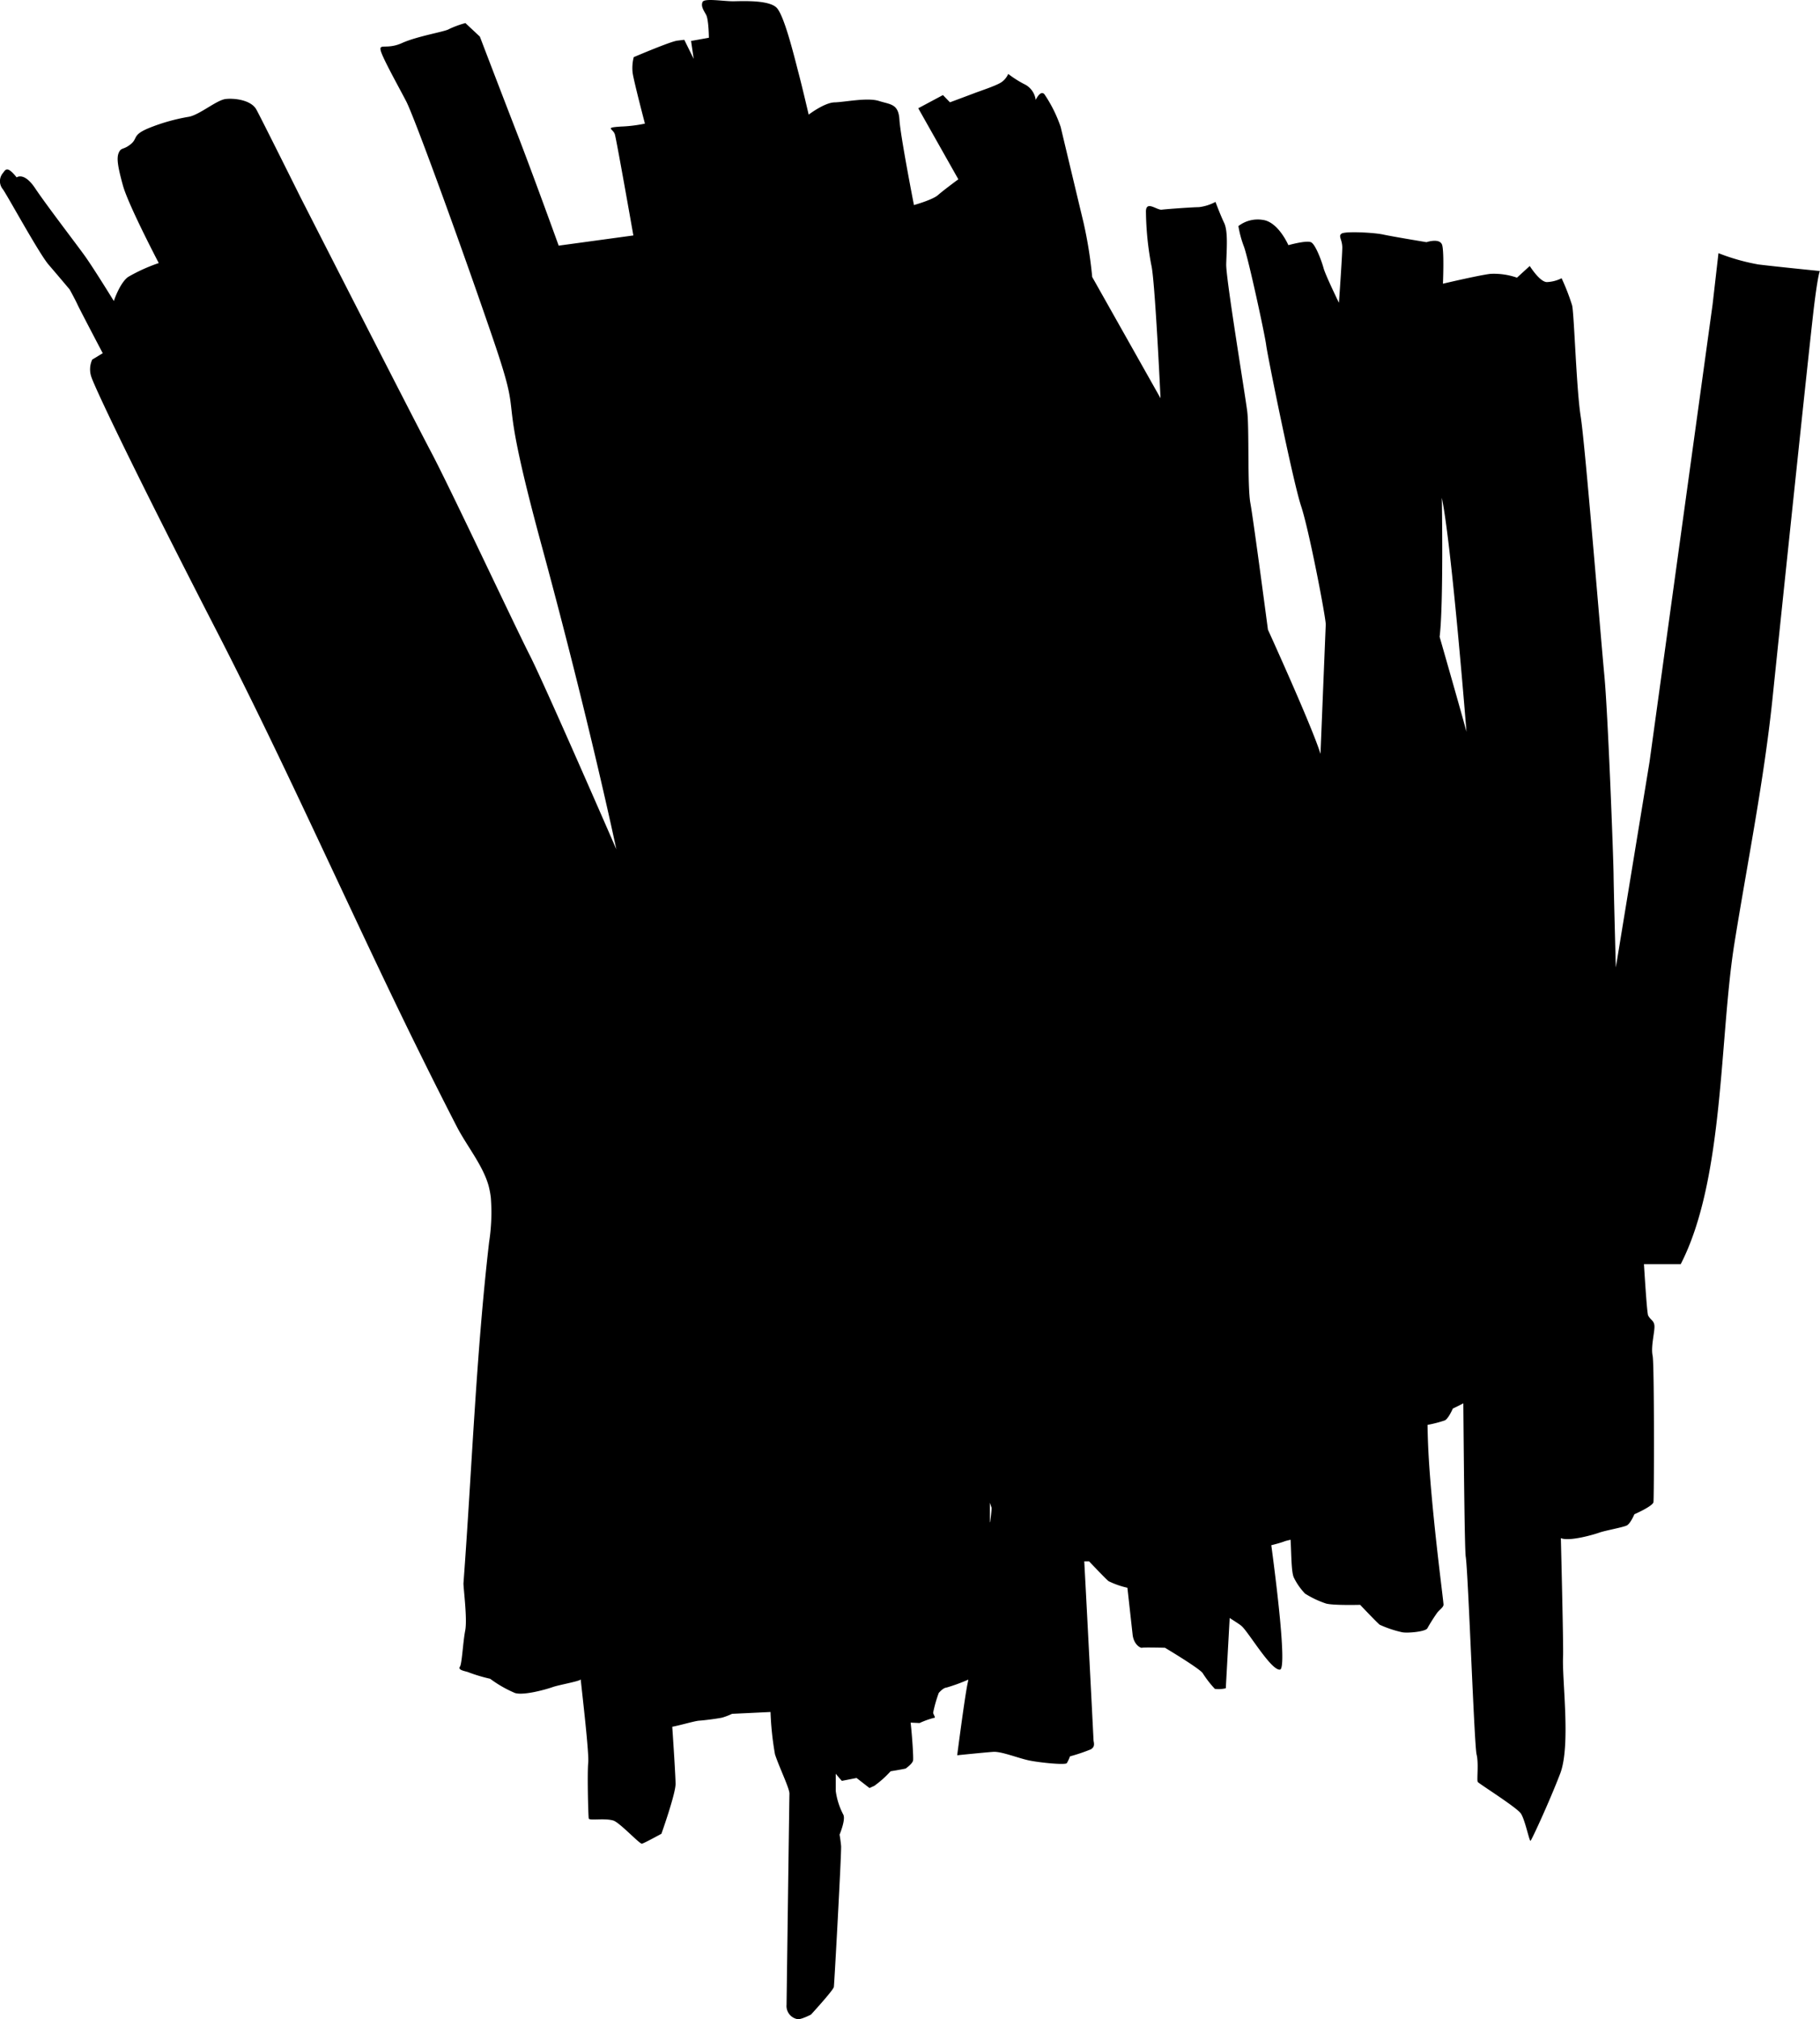 <svg xmlns="http://www.w3.org/2000/svg" viewBox="0 0 346.32 384.06"><g id="圖層_2" data-name="圖層 2"><g id="圖層_1-2" data-name="圖層 1"><path d="M334.6,50.3A39.51,39.51,0,0,1,327,48.15l-1.12,9.77-12,87L307.47,184s-.39-14.2-.43-17.67-1.07-30.69-1.76-37.92-3.65-43.86-4.49-49.15-1.24-19.5-1.64-21.18a41.54,41.54,0,0,0-2-5.16,6.78,6.78,0,0,1-2.8.73c-1.35,0-3.26-3.06-3.26-3.06l-2.43,2.22a13.4,13.4,0,0,0-5.09-.72c-2.28.28-9,1.87-9,1.87s.25-5.81-.13-7.3-3-.6-3-.6S265,45,263.21,44.61s-7.21-.66-7.92-.18.14,1.13.13,2.68-.64,10.48-.64,10.48-2.57-5.27-2.92-6.58-1.51-4.44-2.34-4.91-4.36.53-4.36.53-1.89-4.39-4.83-4.8A6,6,0,0,0,235.65,43a20.14,20.14,0,0,0,1.06,3.92c.87,2.39,4,16.84,4.23,18.74s5.11,26,6.64,30.59,4.74,21.38,4.69,22.54-1,24.59-1,24.59c-1.6-5.2-10-23.62-10-23.62s-2.75-20.85-3.34-24.06-.2-14.23-.6-17.45-4.07-25.32-4-28,.39-6.21-.39-7.85-1.65-4-1.65-4a8.89,8.89,0,0,1-3.16,1c-1.16,0-6.12.36-7.07.48s-3.12-1.93-3,.56a57.45,57.45,0,0,0,1,9.89c.71,2.61,1.77,25.41,1.77,25.41l-13-23.06a81,81,0,0,0-1.66-10.39c-1.17-4.87-3.94-16.47-4.34-18.15a26,26,0,0,0-3.07-6.18C198,17,197.08,19,197.08,19a3.9,3.9,0,0,0-1.89-2.85,20.31,20.31,0,0,1-3.34-2.09,3.74,3.74,0,0,1-1.17,1.49c-.88.68-3.85,1.63-5.32,2.19s-4.6,1.72-4.6,1.72l-1.33-1.38-4.7,2.51,7.63,13.51s-2.83,2.08-3.87,3S173.91,39,173.91,39s-2.58-13.17-2.76-16.23-1.71-2.87-3.91-3.57-6.52.23-8.44.27-4.92,2.33-4.92,2.33-1.22-5.24-1.95-8-2.7-11-4.21-12.39S141.6.2,139.68.24s-5.67-.65-6,.15.18,1.52.68,2.42.53,4.37.53,4.37l-3.39.61L132,11.2l-1.79-3.63-1.33.16c-1.33.16-8.29,3.14-8.29,3.14a8.33,8.33,0,0,0-.22,2.91c.19,1.52,2.35,9.73,2.35,9.73a26.7,26.7,0,0,1-4.55.56c-3.25.21-1.5.38-1.17,1.49s3.52,19.22,3.52,19.22l-14.21,1.94s-5-13.84-8-21.56-7-18.2-7-18.2L88.56,4.39a18.26,18.26,0,0,0-3.13,1.15c-.71.48-6,1.32-8.92,2.64s-4.44,0-4.06,1.46,3.33,6.72,4.84,9.62,10.2,26.68,16.52,45.17.13,5.76,9.25,39.31,14.22,57.79,14.22,57.79-13.69-31.46-16.47-36.9S85.75,93,82,85.91,57.18,37.52,57.18,37.52s-7.41-14.89-8.4-16.69-4.12-2.19-5.83-2S38.1,21.75,36,22.2a36.42,36.42,0,0,0-7.45,2.07c-3.49,1.39-2.26,2-3.66,3.14S23.08,28,22.62,29s-.26,2.54.77,6.27,6.82,14.76,6.82,14.76a32.67,32.67,0,0,0-5.84,2.65c-1.59,1.16-2.71,4.57-2.71,4.57S17.81,51,16.17,48.71,8.82,39,6.69,35.81s-3.52-2.07-3.52-2.07c-1.83-2.28-2.11-1.47-2.61-.83A2.4,2.4,0,0,0,.55,36c1,1.43,6.9,12.25,8.7,14.34s4,4.71,4,4.71,1,1.8,1.51,2.9,4.79,9.23,4.79,9.23l-2,1.21a4.44,4.44,0,0,0-.17,3.29c.61,1.86,7.15,15.89,23.84,48.32,9.11,17.69,17.46,35.75,25.93,53.74,4.26,9.07,8.55,18.12,13,27.1q3.33,6.75,6.78,13.45c1.85,3.58,4.87,7.23,6,11.08a16.68,16.68,0,0,1,.47,2.42,36.8,36.8,0,0,1-.33,8.45c-2.49,21.5-3.27,43.29-4.88,64.9,0,1.07.76,6.8.33,9s-.61,6.27-1,6.85.59.77,1.45,1a30.16,30.16,0,0,0,4.3,1.3A22.8,22.8,0,0,0,98,322c1.72.52,6.09-.74,7.14-1.12s4.52-1,5.22-1.36a.67.67,0,0,0,.14-.11c.37,3.51,1.61,14.09,1.43,15.84-.2,2,0,10.14.1,10.61s3-.12,4.69.4c1.24.41,5,4.49,5.43,4.4s3.71-1.89,3.71-1.89,2.71-7.61,2.69-9.49c0-1.1-.33-6.5-.63-10.86,1.67-.32,4.26-1.1,5.12-1.16,1.15-.07,3.73-.43,4.38-.58a13.22,13.22,0,0,0,1.88-.72l7.32-.35a57.34,57.34,0,0,0,.85,8.05c.77,2.39,2.78,6.49,2.75,7.49s-.55,40.16-.55,40.16a2.54,2.54,0,0,0,2,2.7c.59.22,2.65-.85,2.65-.85s4.25-4.63,4.35-5.25,1.47-25.76,1.38-26.79-.29-2.19-.29-2.19,1.2-2.84.71-3.8a13.46,13.46,0,0,1-1.44-4.51c0-.23,0-1.45,0-3.27.62.77,1.16,1.36,1.16,1.36l2.8-.55,2.46,1.91.91-.41a19.7,19.7,0,0,0,3.11-2.78s2.22-.35,2.87-.52c0,0,1.34-.93,1.41-1.57s-.15-4.26-.47-7.16l1.7.08a16,16,0,0,1,2.8-1c.36.07-.23-.68-.21-1a25.17,25.17,0,0,1,1.07-3.74c.16-.15.82-.95,1.45-1a34.06,34.06,0,0,0,4.17-1.52c-.05.29-.09.52-.12.64-.52,2.29-2,13.75-2,13.75s5.27-.54,6.86-.65,4.87,1.26,7,1.67,6.68.86,7,.48a7.19,7.19,0,0,0,.6-1.29,35,35,0,0,0,4-1.35c.48-.34.71-.64.49-1.61,0,0-.93-18.48-1.77-34.13h.92s3.12,3.3,3.71,3.77a16,16,0,0,0,3.58,1.25l1,9c.26,1.9,1.55,2.51,1.79,2.41s4.35,0,4.35,0,6.46,3.85,7.18,4.82a19.94,19.94,0,0,0,2.32,3,5.88,5.88,0,0,0,2.08-.11s.36-6.45.74-13.37c1.13.73,2,1.28,2.26,1.53,1.31,1.11,5.63,8.5,7.31,8.29,1.38-.17-.8-17.33-1.65-23.66,1.06-.26,2-.54,2.39-.69s.74-.22,1.28-.35c.16,2.67.12,6.28.65,7.25a11.94,11.94,0,0,0,2.11,3,18.38,18.38,0,0,0,3.95,1.87c1.29.4,6.53.26,6.53.26s3.13,3.31,3.71,3.78a21.22,21.22,0,0,0,4.17,1.41c.91.25,4.53-.06,4.9-.72a34.86,34.86,0,0,1,1.9-3c.47-.59,1.14-1,1.18-1.47s-1.75-13.43-2.65-25.53c-.25-3.48-.36-6.28-.39-8.7a22.33,22.33,0,0,0,3.31-.86c.7-.37,1.5-2.24,1.5-2.24s1-.46,2-1c.13,15.21.28,28.06.46,29.18.46,2.84,1.62,35.83,2.06,37.58s0,4.93.23,5.26,7.4,4.82,8.2,6,1.62,5.35,1.84,5.19,3.59-7.44,5.64-12.78.33-17.83.55-22.26c.06-1.29-.12-10.34-.42-22.52l.19.06c1.72.52,6.09-.74,7.14-1.12s4.52-1,5.22-1.36S311,288,311,288s3.51-1.53,3.63-2.31.18-26.22-.16-27.84.31-4.13.35-5.41-.68-1.26-1.2-2.24c-.16-.3-.46-4.26-.8-9.77,2.33,0,4.67,0,7,0,8.31-16.16,7.34-43.15,10.23-61.11,2.51-15.58,5.67-31.21,7.28-46.92,1.41-13.66,7.09-67.9,7.86-74.16s1.11-6.69,1.11-6.69S337.73,50.69,334.6,50.3ZM274.36,94.68c1.87,9,4.69,44.5,4.69,44.5-.73-2.8-5.11-18.06-5.11-18.06C274.71,114.86,274.36,94.68,274.36,94.68Zm-86,194.82c0-1.35,0-2.6,0-3.69l.29.86C188.75,286.73,188.63,287.79,188.41,289.5Z"/></g></g></svg>